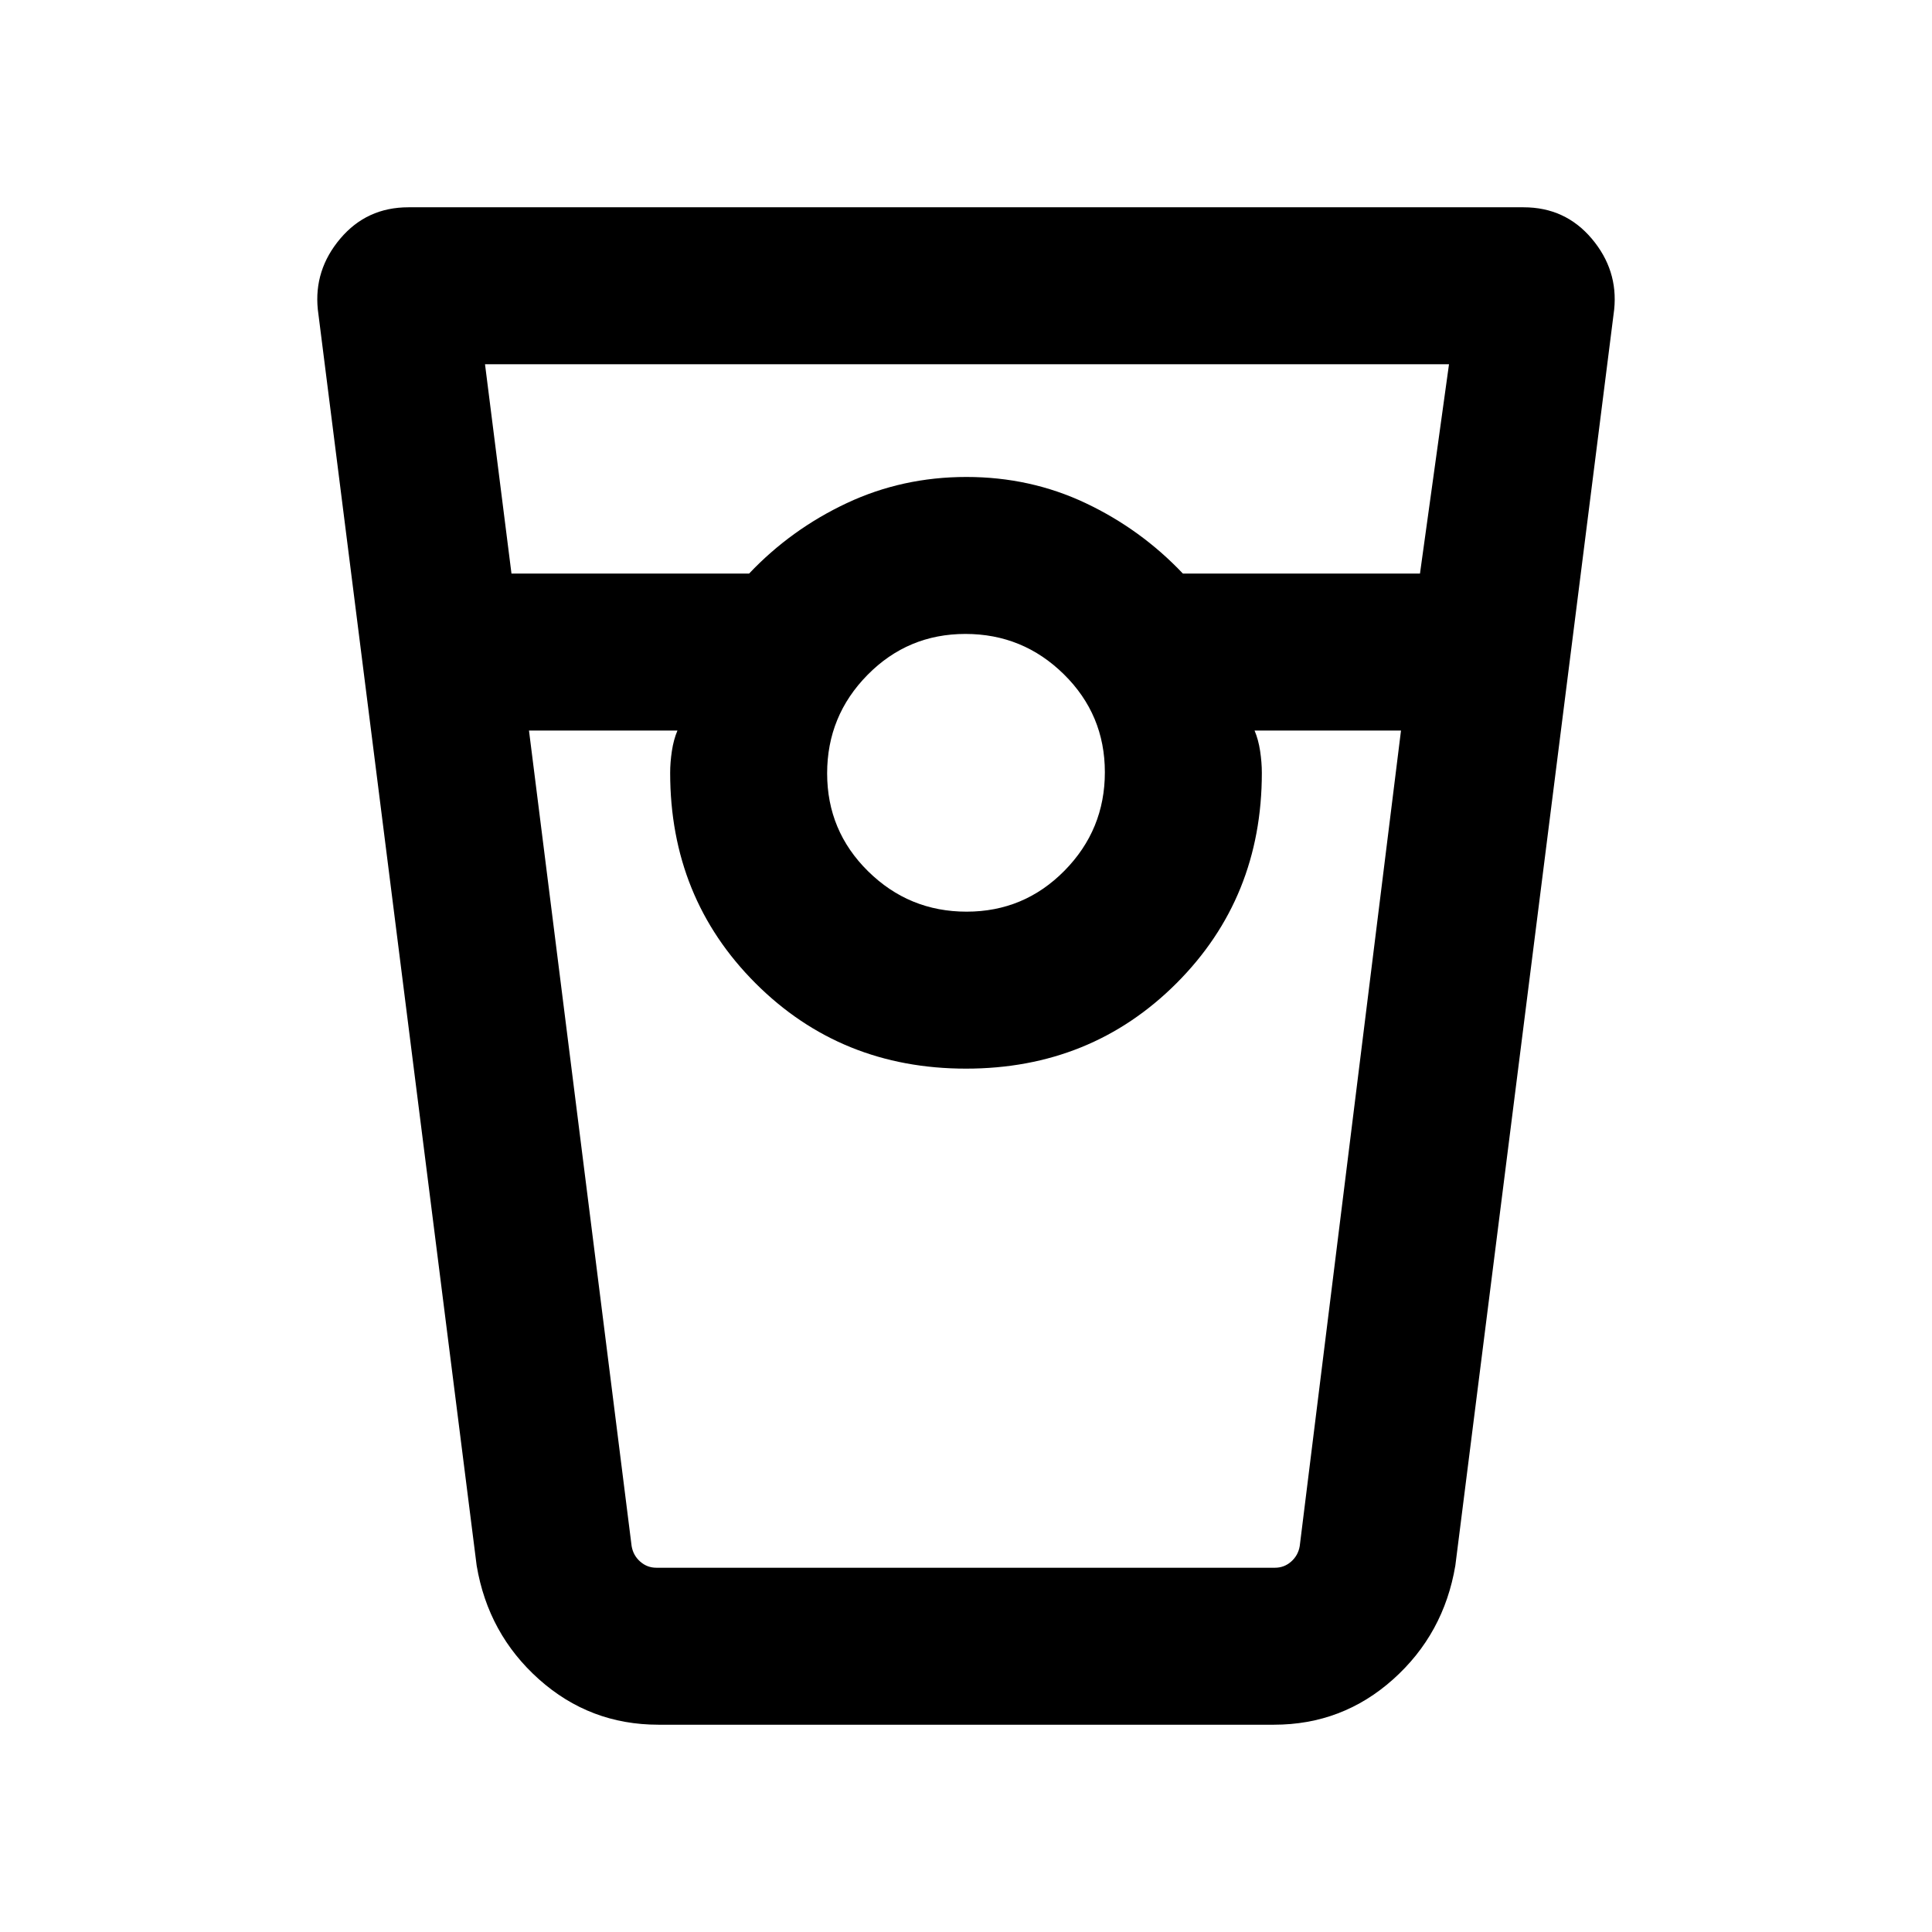 <svg xmlns="http://www.w3.org/2000/svg" height="20" viewBox="0 -960 960 960" width="20"><path d="M327.15-103q-34.05 0-59.32-22.55-25.27-22.55-30.98-56.53l-78.93-624.15q-2-19.63 11.16-35.2Q182.24-857 202.94-857h554.12q20.7 0 33.86 15.57t11.16 35.2l-78.93 624.15q-5.71 33.98-30.92 56.53Q667.02-103 633.05-103h-305.9Zm-73-572h118.08q20.85-22 48.52-35t59.45-13q31.77 0 59.25 13 27.47 13 48.32 35h117.81L720-779H241l13.15 104Zm226.14 168q28.58 0 48.64-20.35Q549-547.71 549-576.29t-20.35-48.64Q508.29-645 479.71-645t-48.64 20.35Q411-604.29 411-575.71t20.35 48.64Q451.71-507 480.29-507Zm-217.44-90 51 405.23q.77 4.62 4.23 7.69 3.46 3.08 8.07 3.08h307.37q4.62 0 8.08-3.08 3.46-3.07 4.23-7.69L696.15-597h-72.77q1.91 4.49 2.77 10.19.85 5.69.85 10.81 0 62.15-42.42 104.58Q542.15-429 480-429t-104.58-42.42Q333-513.85 333-576q0-5.12.85-10.81.86-5.7 2.77-10.19h-73.77Zm63.3 416h10.47H333h294-3.62 10.47-307.7Z"/></svg>